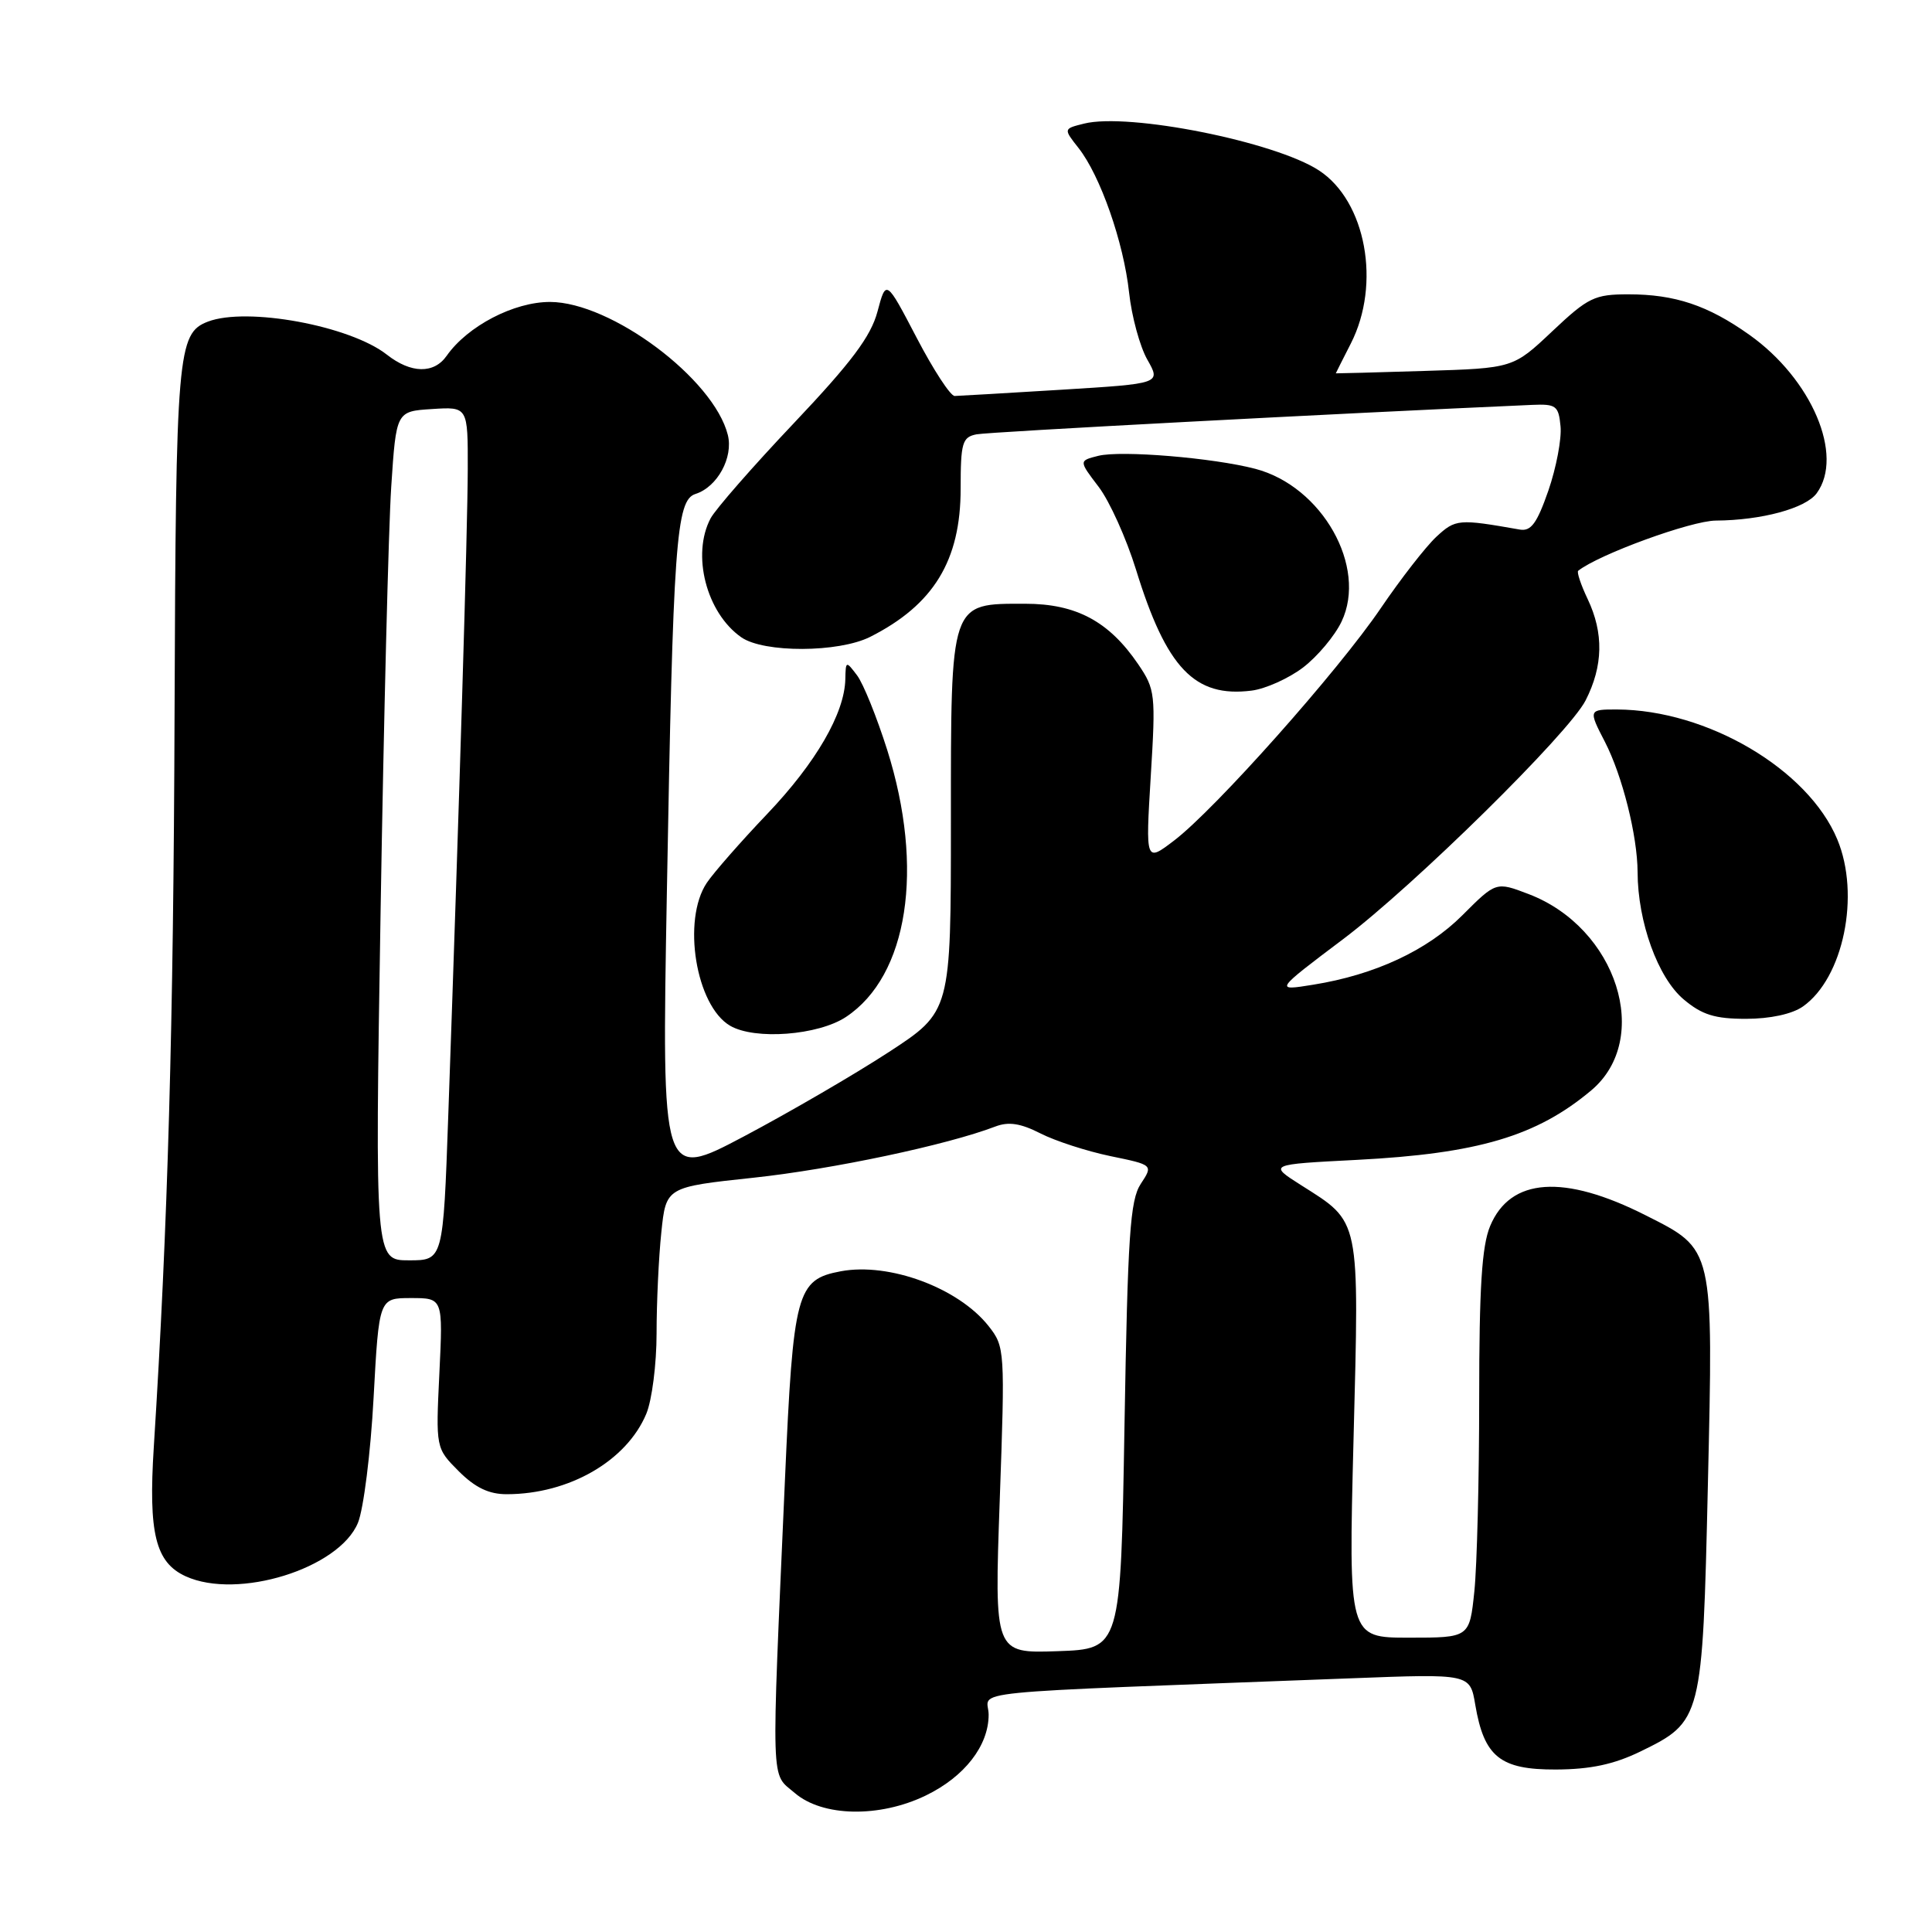 <?xml version="1.0" encoding="UTF-8" standalone="no"?>
<!DOCTYPE svg PUBLIC "-//W3C//DTD SVG 1.1//EN" "http://www.w3.org/Graphics/SVG/1.1/DTD/svg11.dtd" >
<svg xmlns="http://www.w3.org/2000/svg" xmlns:xlink="http://www.w3.org/1999/xlink" version="1.1" viewBox="0 0 256 256">
 <g >
 <path fill="currentColor"
d=" M 122.68 237.91 C 127.80 235.43 131.00 231.32 131.00 227.21 C 131.00 223.88 125.54 224.43 179.14 222.38 C 194.79 221.78 194.79 221.78 195.48 225.89 C 196.65 232.79 198.78 234.50 206.16 234.47 C 210.75 234.45 213.84 233.79 217.35 232.09 C 225.53 228.10 225.59 227.84 226.30 196.87 C 227.03 165.11 227.14 165.62 218.05 161.03 C 207.21 155.55 200.13 156.04 197.45 162.46 C 196.35 165.09 196.00 170.64 196.00 185.32 C 196.00 195.98 195.71 207.47 195.36 210.85 C 194.72 217.00 194.72 217.00 186.70 217.00 C 178.68 217.00 178.68 217.00 179.35 190.74 C 180.11 161.09 180.31 162.06 172.40 157.04 C 168.07 154.29 168.07 154.29 179.78 153.69 C 195.84 152.86 203.62 150.55 210.85 144.48 C 218.95 137.66 214.26 122.94 202.55 118.47 C 198.23 116.82 198.23 116.82 193.77 121.28 C 189.11 125.94 182.17 129.17 174.00 130.48 C 168.87 131.31 168.87 131.30 178.00 124.42 C 187.40 117.33 207.88 97.16 210.10 92.81 C 212.43 88.24 212.52 83.89 210.37 79.37 C 209.47 77.48 208.91 75.79 209.12 75.63 C 211.85 73.46 224.11 68.99 227.36 68.98 C 233.41 68.94 239.26 67.36 240.72 65.36 C 244.38 60.36 240.07 50.22 231.78 44.35 C 226.30 40.46 221.93 39.00 215.79 39.00 C 211.29 39.00 210.45 39.40 205.69 43.89 C 200.50 48.79 200.50 48.79 188.75 49.15 C 182.29 49.35 177.00 49.49 177.00 49.47 C 177.00 49.44 177.90 47.66 179.00 45.50 C 183.01 37.63 181.00 26.66 174.78 22.59 C 168.95 18.77 149.53 14.90 143.64 16.38 C 140.90 17.06 140.90 17.06 142.91 19.61 C 145.80 23.28 148.89 32.12 149.61 38.77 C 149.95 41.92 151.04 45.92 152.03 47.66 C 153.83 50.83 153.83 50.83 140.67 51.64 C 133.42 52.08 127.05 52.46 126.50 52.47 C 125.95 52.49 123.68 49.01 121.46 44.75 C 117.41 37.00 117.41 37.00 116.27 41.29 C 115.39 44.58 112.83 48.00 105.22 56.04 C 99.77 61.79 94.80 67.48 94.16 68.68 C 91.61 73.49 93.59 81.20 98.22 84.44 C 101.20 86.53 111.12 86.49 115.30 84.39 C 123.71 80.14 127.29 74.28 127.29 64.75 C 127.29 58.65 127.51 57.92 129.40 57.55 C 131.02 57.23 177.30 54.78 203.00 53.65 C 206.20 53.51 206.52 53.76 206.78 56.50 C 206.94 58.15 206.21 61.98 205.17 65.00 C 203.66 69.34 202.87 70.43 201.38 70.17 C 193.25 68.74 192.87 68.77 190.32 71.13 C 188.92 72.44 185.61 76.69 182.96 80.59 C 177.34 88.88 161.02 107.23 155.57 111.38 C 151.79 114.26 151.79 114.26 152.48 102.88 C 153.15 91.98 153.08 91.35 150.82 88.02 C 146.95 82.33 142.60 80.00 135.85 80.00 C 125.83 80.00 126.00 79.49 126.00 109.02 C 126.00 134.04 126.00 134.04 117.75 139.42 C 113.21 142.38 104.59 147.39 98.59 150.57 C 87.68 156.34 87.68 156.34 88.36 118.42 C 89.19 71.79 89.58 66.27 92.16 65.45 C 95.05 64.53 97.19 60.62 96.44 57.63 C 94.58 50.20 80.98 40.03 72.89 40.01 C 68.10 40.00 61.96 43.20 59.19 47.14 C 57.50 49.56 54.46 49.50 51.27 47.00 C 46.40 43.16 32.71 40.64 27.54 42.62 C 23.52 44.17 23.30 46.66 23.13 94.50 C 22.99 136.08 22.24 162.34 20.38 191.72 C 19.65 203.19 20.60 207.04 24.61 208.87 C 31.51 212.01 44.93 207.84 47.43 201.78 C 48.17 199.97 49.11 192.54 49.50 185.25 C 50.22 172.00 50.22 172.00 54.46 172.00 C 58.70 172.00 58.70 172.00 58.22 181.95 C 57.74 191.89 57.74 191.89 60.79 194.95 C 62.98 197.13 64.79 198.00 67.17 197.99 C 75.40 197.98 83.03 193.58 85.64 187.33 C 86.39 185.53 87.00 180.74 87.00 176.68 C 87.00 172.62 87.28 166.59 87.63 163.29 C 88.25 157.29 88.25 157.29 99.88 156.05 C 110.31 154.93 125.49 151.72 131.89 149.27 C 133.64 148.60 135.23 148.84 137.86 150.18 C 139.84 151.19 144.01 152.54 147.13 153.19 C 152.81 154.36 152.81 154.36 151.15 156.88 C 149.74 159.04 149.43 163.71 149.00 188.95 C 148.50 218.50 148.50 218.50 140.13 218.79 C 131.75 219.08 131.75 219.08 132.47 198.79 C 133.18 178.88 133.15 178.45 131.00 175.72 C 127.00 170.65 117.83 167.25 111.41 168.45 C 105.55 169.55 105.11 171.19 104.01 196.08 C 102.18 237.64 102.10 234.82 105.31 237.58 C 108.98 240.74 116.53 240.89 122.68 237.91 Z  M 112.10 134.75 C 120.33 129.29 122.52 115.09 117.56 99.37 C 116.18 95.02 114.39 90.57 113.56 89.48 C 112.10 87.55 112.06 87.56 112.01 90.00 C 111.91 94.52 108.12 101.07 101.67 107.84 C 98.18 111.50 94.58 115.61 93.66 116.97 C 90.35 121.90 92.20 133.27 96.75 135.92 C 100.03 137.83 108.42 137.19 112.10 134.75 Z  M 238.89 133.37 C 244.26 129.60 246.53 118.60 243.45 111.22 C 239.58 101.93 226.21 94.06 214.25 94.01 C 210.49 94.00 210.46 94.06 212.66 98.30 C 214.97 102.78 216.97 110.75 216.99 115.57 C 217.01 122.17 219.68 129.55 223.09 132.42 C 225.52 134.47 227.23 135.00 231.35 135.00 C 234.55 135.00 237.46 134.37 238.89 133.37 Z  M 172.66 88.45 C 174.57 86.99 176.86 84.26 177.76 82.37 C 181.22 75.12 175.19 64.44 166.33 62.12 C 160.75 60.66 148.53 59.65 145.53 60.40 C 142.94 61.05 142.94 61.05 145.57 64.50 C 147.02 66.40 149.25 71.35 150.53 75.49 C 154.56 88.55 158.30 92.46 165.84 91.51 C 167.68 91.28 170.75 89.90 172.66 88.45 Z  M 50.43 120.75 C 50.85 95.31 51.48 70.00 51.84 64.50 C 52.50 54.50 52.50 54.50 57.25 54.20 C 62.00 53.89 62.00 53.89 61.98 62.20 C 61.96 70.09 60.88 105.82 59.40 147.75 C 58.72 167.00 58.72 167.00 54.20 167.00 C 49.68 167.00 49.68 167.00 50.43 120.75 Z "/>
</g>
</svg>